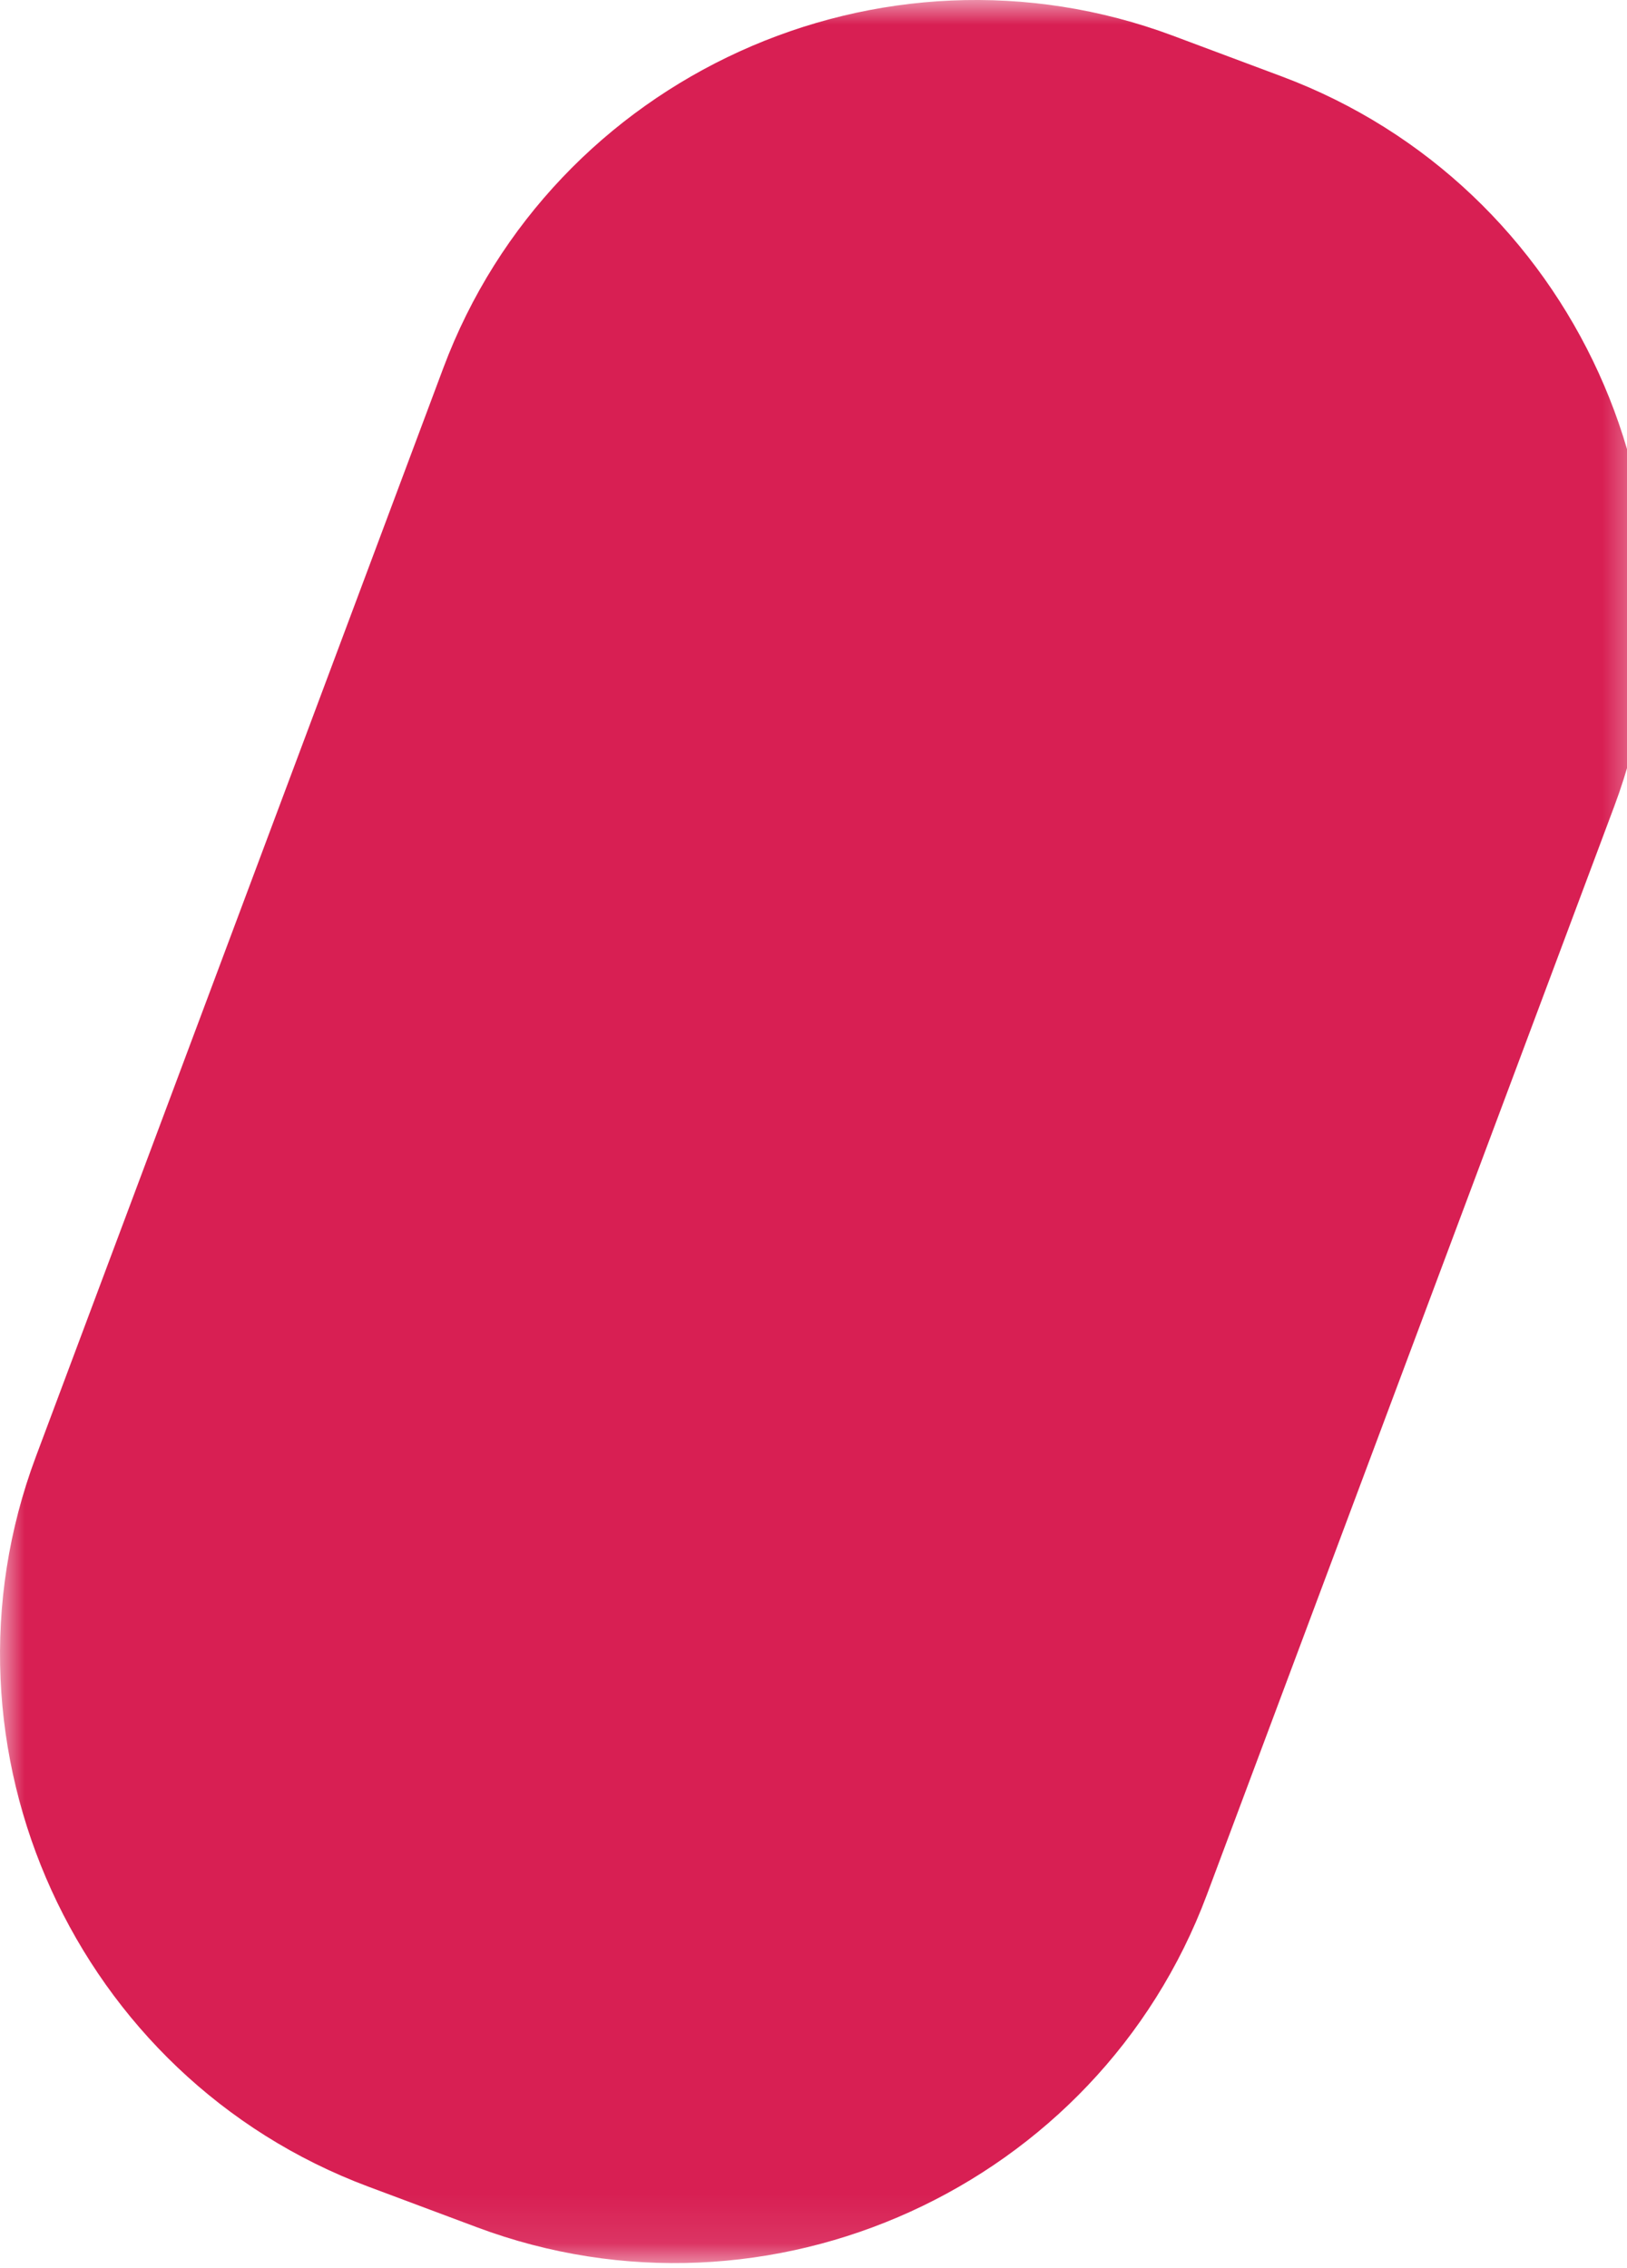 <?xml version="1.0" encoding="UTF-8"?>
<svg width="33px" height="46px" viewBox="0 0 33 46" version="1.1" xmlns="http://www.w3.org/2000/svg" xmlns:xlink="http://www.w3.org/1999/xlink">
    <!-- Generator: Sketch 50.2 (55047) - http://www.bohemiancoding.com/sketch -->
    <title>Artboard 1</title>
    <desc>Created with Sketch.</desc>
    <defs>
        <polygon id="path-1" points="0 0 33.468 0 33.468 45.903 0 45.903"></polygon>
    </defs>
    <g id="Artboard-1" stroke="none" stroke-width="1" fill="none" fill-rule="evenodd">
        <mask id="mask-2" fill="white">
            <use xlink:href="#path-1"></use>
        </mask>
        <g id="Clip-2"></g>
        <path d="M9.674,45.176 L7.466,44.35 C1.542,42.133 -1.491,35.471 0.727,29.547 L8.991,7.466 C11.208,1.541 17.87,-1.491 23.794,0.726 L26.002,1.552 C31.926,3.77 34.959,10.431 32.741,16.356 L24.477,38.436 C22.26,44.361 15.598,47.394 9.674,45.176" id="Fill-1" fill="#D81F53" mask="url(#mask-2)"></path>
    </g>
</svg>